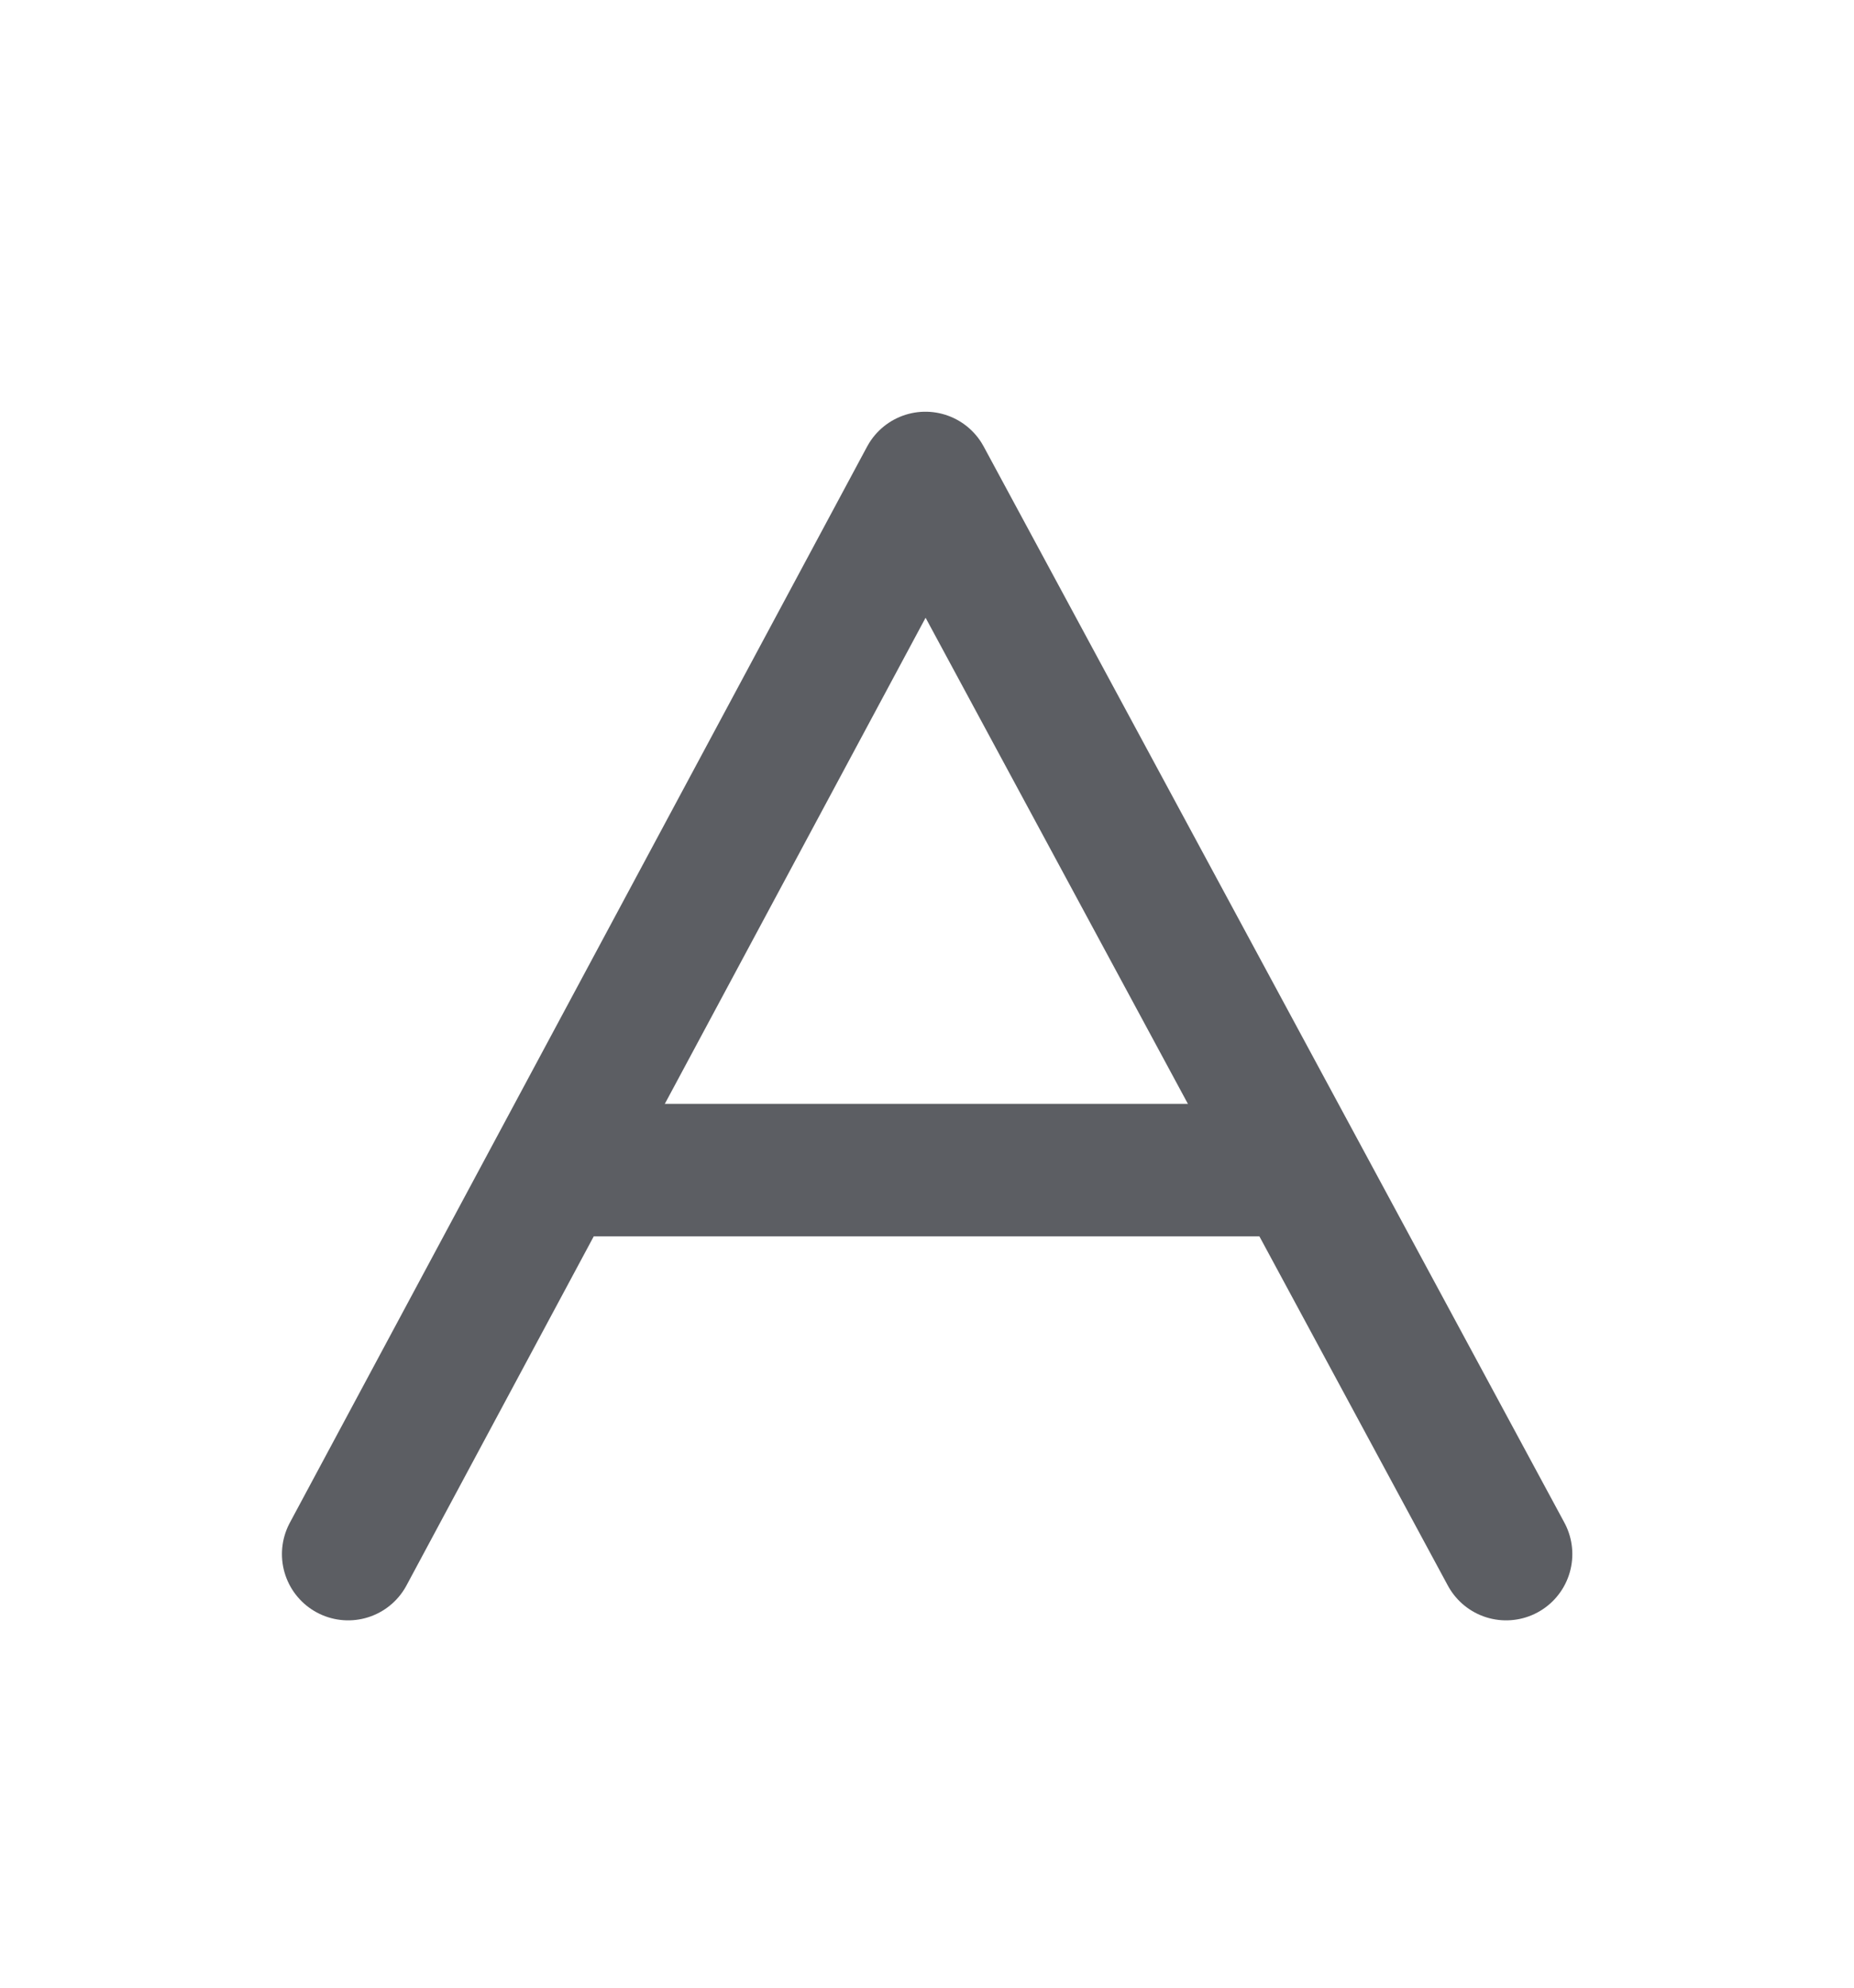 <svg width="14" height="15" viewBox="0 0 14 15" fill="none" xmlns="http://www.w3.org/2000/svg">
<path d="M4.439 8.83H9.563" stroke="#5C5E63" stroke-linecap="round" stroke-linejoin="round"/>
<path d="M2.629 11.728L6.988 3.607L11.373 11.728" stroke="#5C5E63" stroke-linecap="round" stroke-linejoin="round"/>
</svg>
